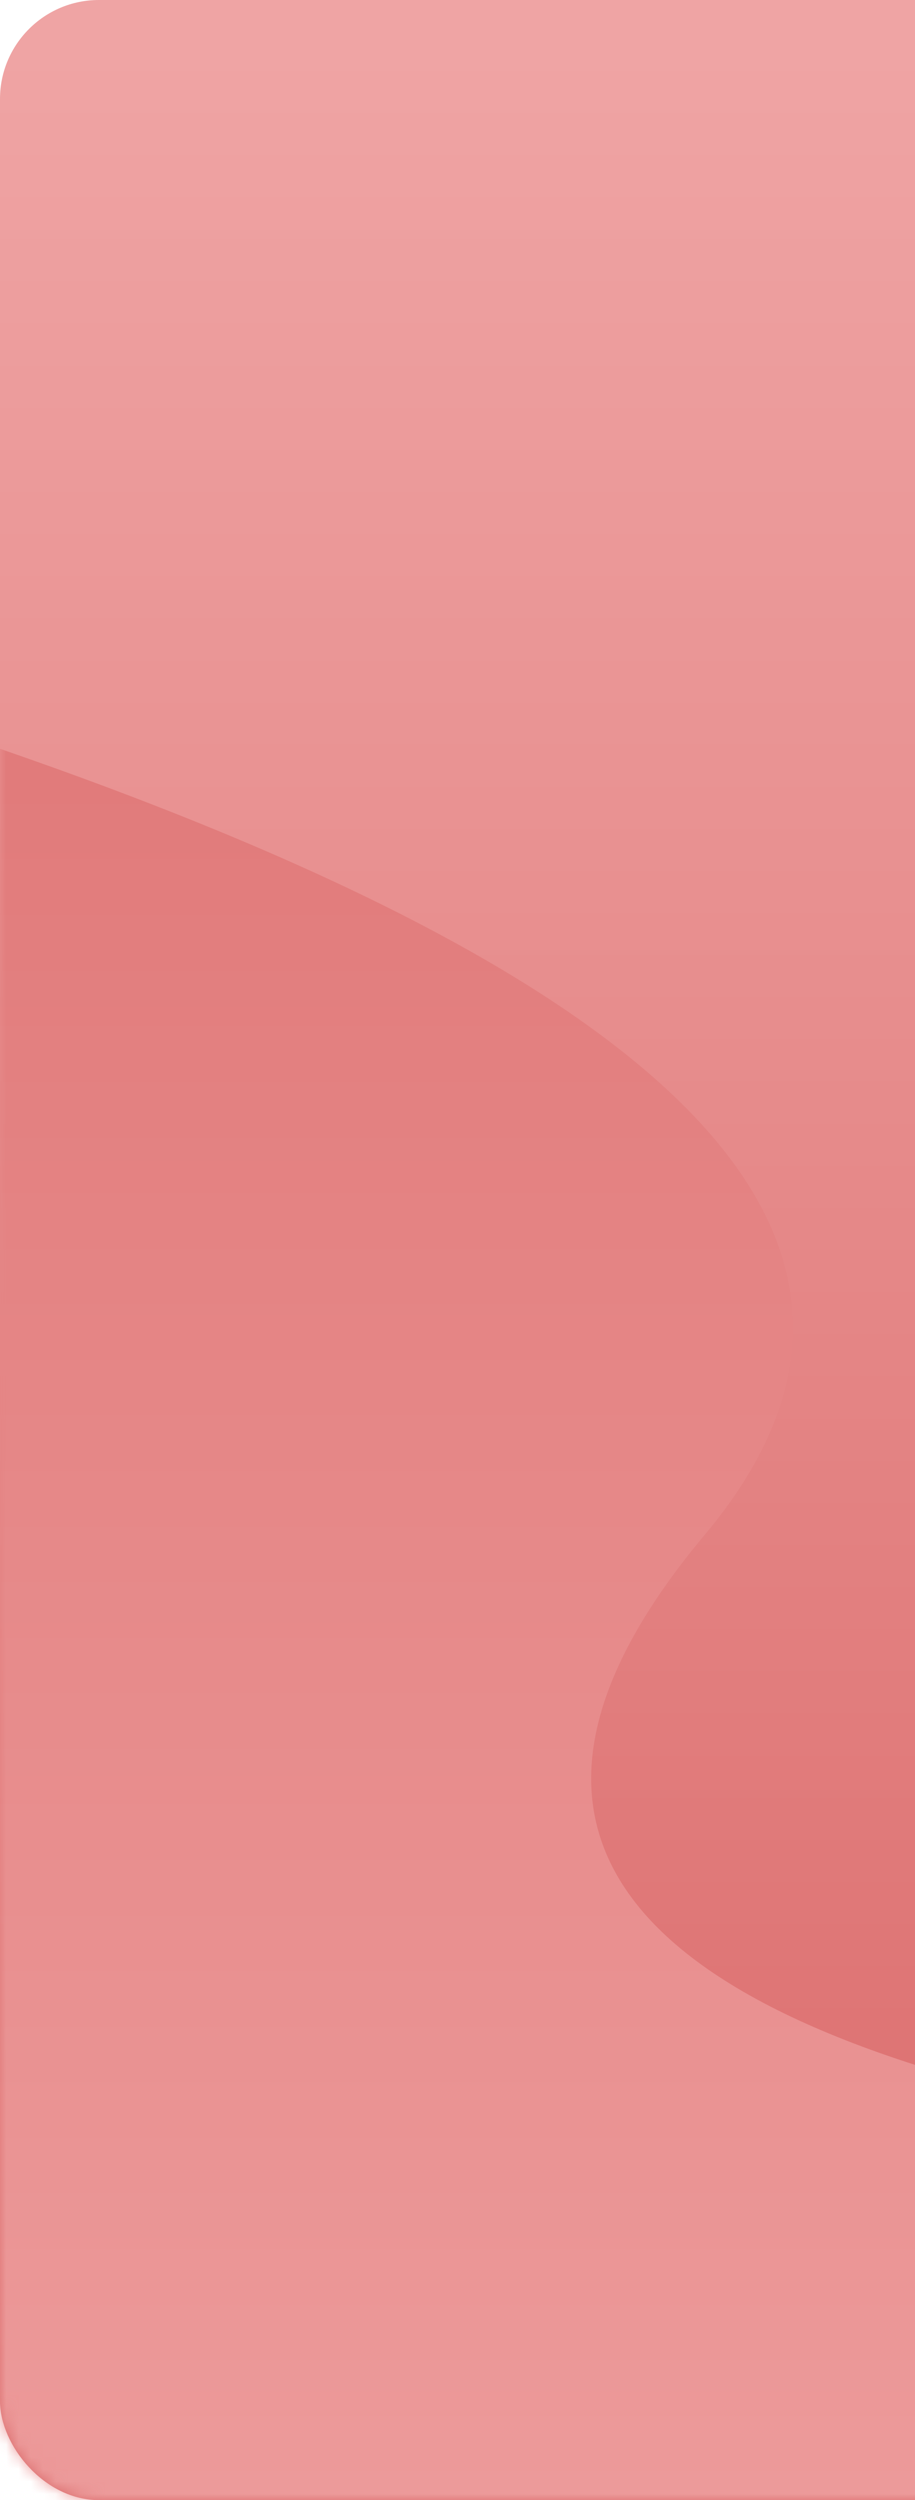 <?xml version="1.0" encoding="UTF-8"?>
<svg width="74px" height="202px" viewBox="0 0 74 202" version="1.1" xmlns="http://www.w3.org/2000/svg" xmlns:xlink="http://www.w3.org/1999/xlink">
    <!-- Generator: Sketch 55.2 (78181) - https://sketchapp.com -->
    <title>Path 4</title>
    <desc>Created with Sketch.</desc>
    <defs>
        <linearGradient x1="50%" y1="0%" x2="50%" y2="100%" id="linearGradient-1">
            <stop stop-color="#EFA4A4" offset="0%"></stop>
            <stop stop-color="#DB6B6B" offset="100%"></stop>
        </linearGradient>
        <rect id="path-2" x="0" y="0" width="137" height="202" rx="8"></rect>
        <linearGradient x1="50%" y1="0%" x2="50%" y2="100%" id="linearGradient-4">
            <stop stop-color="#E17B7B" offset="0%"></stop>
            <stop stop-color="#EE9F9F" offset="100%"></stop>
        </linearGradient>
    </defs>
    <g id="Simulação" stroke="none" stroke-width="1" fill="none" fill-rule="evenodd">
        <g id="Ocupação" transform="translate(-340, -559)">
            <g id="Path-4" transform="translate(340, 559)">
                <mask id="mask-3" fill="white">
                    <use xlink:href="#path-2"></use>
                </mask>
                <use id="Mask" fill="url(#linearGradient-1)" xlink:href="#path-2"></use>
                <path d="M0,60.5 C57,80.167 76,101.333 57,124 C38,146.667 48.462,162.186 88.385,170.559 L88.385,227.376 L-16,213.388 L0,60.5 Z" fill="url(#linearGradient-4)" mask="url(#mask-3)"></path>
            </g>
        </g>
    </g>
</svg>